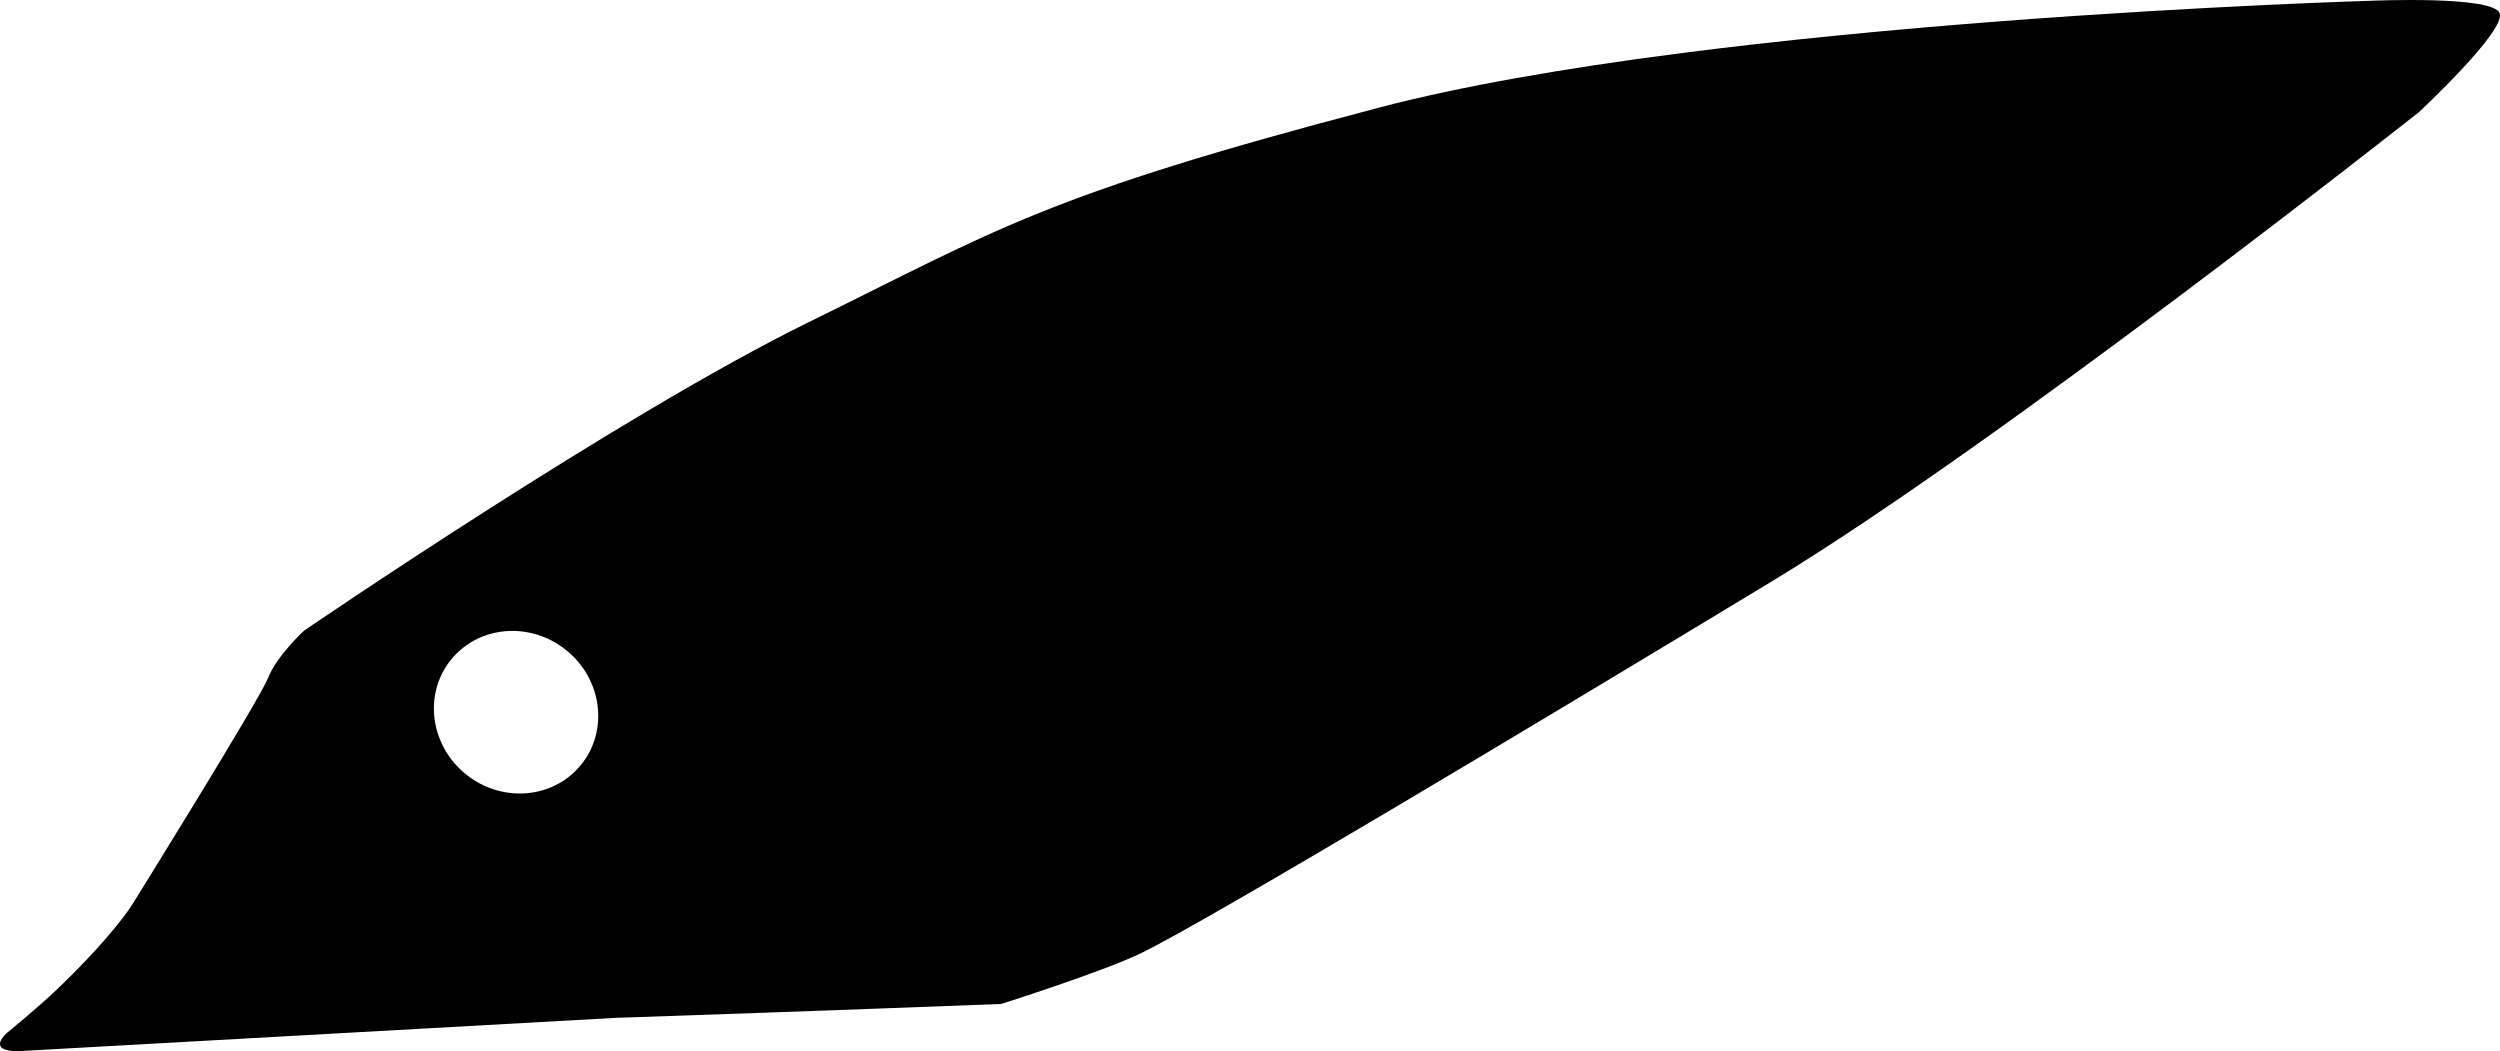 <?xml version="1.0" encoding="utf-8"?>
<!-- Generator: Adobe Illustrator 16.0.0, SVG Export Plug-In . SVG Version: 6.00 Build 0)  -->
<!DOCTYPE svg PUBLIC "-//W3C//DTD SVG 1.1//EN" "http://www.w3.org/Graphics/SVG/1.1/DTD/svg11.dtd">
<svg version="1.1" id="Layer_1" xmlns="http://www.w3.org/2000/svg" xmlns:xlink="http://www.w3.org/1999/xlink" x="0px" y="0px"
	 width="1315.727px" height="553.218px" viewBox="0 0 1315.727 553.218" enable-background="new 0 0 1315.727 553.218"
	 xml:space="preserve">
<path d="M1315.553,6.981c-3.334-9.427-67.681-6.574-67.681-6.574s-345.967,9.986-522.708,56.381
	c-176.746,46.397-199.642,63.771-299.425,112.709c-99.786,48.939-265.687,162.395-265.687,162.395s-14.223,12.959-19.015,24.982
	c-4.794,12.021-71.261,118.906-71.261,118.906c-4.454,7.162-17.663,23.754-39.309,44.479c-10.658,10.209-26.66,23.201-26.66,23.201
	s-11.699,9.84,5.899,9.756l314.183-17.527c103.164-3.453,203.003-7.32,203.003-7.32s53.029-16.771,73.601-26.715
	c34.508-16.688,211.181-122.566,331.729-195.521c120.555-72.944,340.817-247.107,340.817-247.107S1318.897,16.41,1315.553,6.981z
	 M306.076,402.173c-14.411,18.175-41.527,20.666-60.566,5.566c-19.043-15.099-22.797-42.07-8.388-60.244
	c14.414-18.179,41.534-20.668,60.573-5.572C316.737,357.023,320.49,383.996,306.076,402.173z"/>
</svg>
